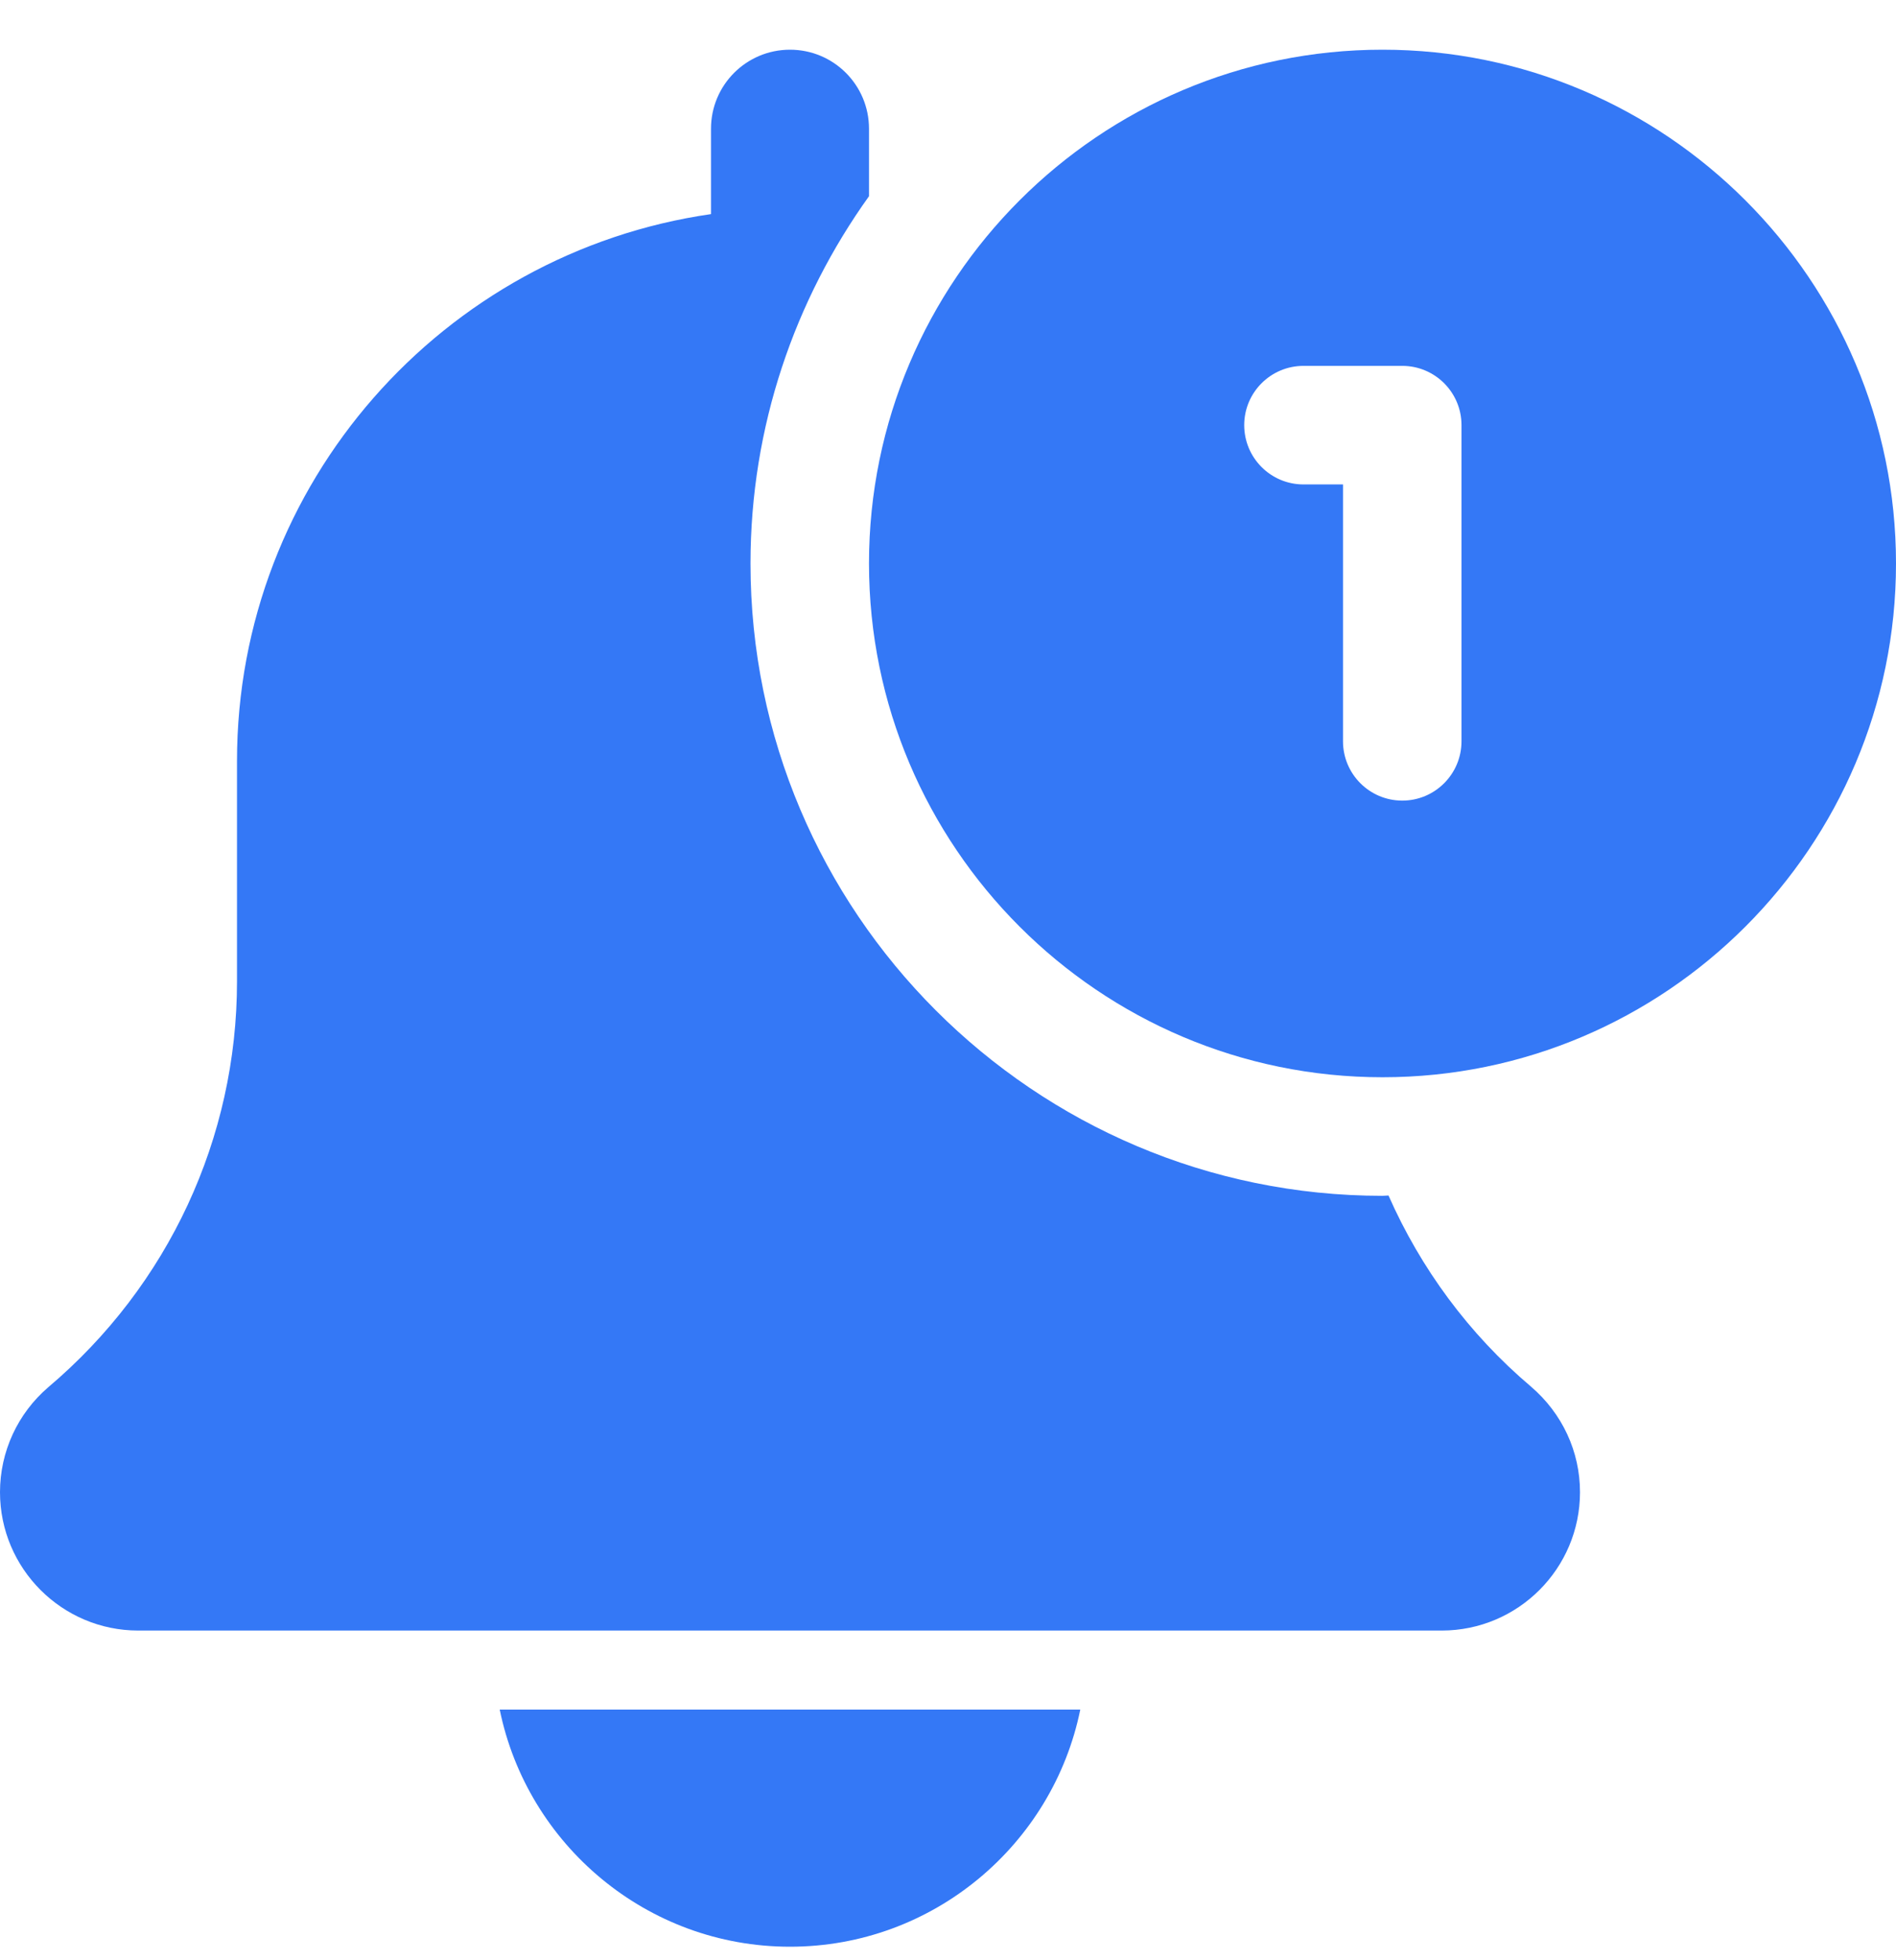 <svg width="30" height="31" viewBox="0 0 30 31" fill="none" xmlns="http://www.w3.org/2000/svg">
<g clip-path="url(#clip0_129_68)">
<path d="M12.5 30.786C14.764 30.786 16.658 29.172 17.093 27.036H7.907C8.343 29.172 10.236 30.786 12.5 30.786Z" fill="#3478F6"/>
<path d="M21.97 18.906C21.937 18.906 21.907 18.911 21.875 18.911C16.361 18.911 11.875 14.425 11.875 8.911C11.875 6.744 12.575 4.743 13.75 3.103V2.036C13.75 1.344 13.19 0.786 12.5 0.786C11.81 0.786 11.25 1.344 11.25 2.036V3.386C7.016 3.996 3.75 7.637 3.75 12.036V15.521C3.75 17.994 2.666 20.329 0.765 21.937C0.279 22.353 0 22.958 0 23.598C0 24.805 0.981 25.786 2.187 25.786H22.812C24.019 25.786 25 24.805 25 23.598C25 22.958 24.721 22.353 24.223 21.927C23.238 21.093 22.478 20.056 21.97 18.906Z" fill="#3478F6"/>
<path d="M21.875 0.786C17.395 0.786 13.75 4.431 13.75 8.911C13.75 13.391 17.395 17.036 21.875 17.036C26.355 17.036 30 13.391 30 8.911C30 4.431 26.355 0.786 21.875 0.786ZM23.125 11.723C23.125 12.241 22.705 12.661 22.188 12.661C21.67 12.661 21.25 12.241 21.25 11.723V7.661H20.625C20.107 7.661 19.687 7.241 19.687 6.723C19.687 6.206 20.107 5.786 20.625 5.786H22.188C22.705 5.786 23.125 6.206 23.125 6.723V11.723Z" fill="#3478F6"/>
</g>
<defs>
<clipPath id="clip0_129_68">
<rect width="30" height="30" fill="white" transform="translate(0 0.786)"/>
</clipPath>
</defs>
</svg>
